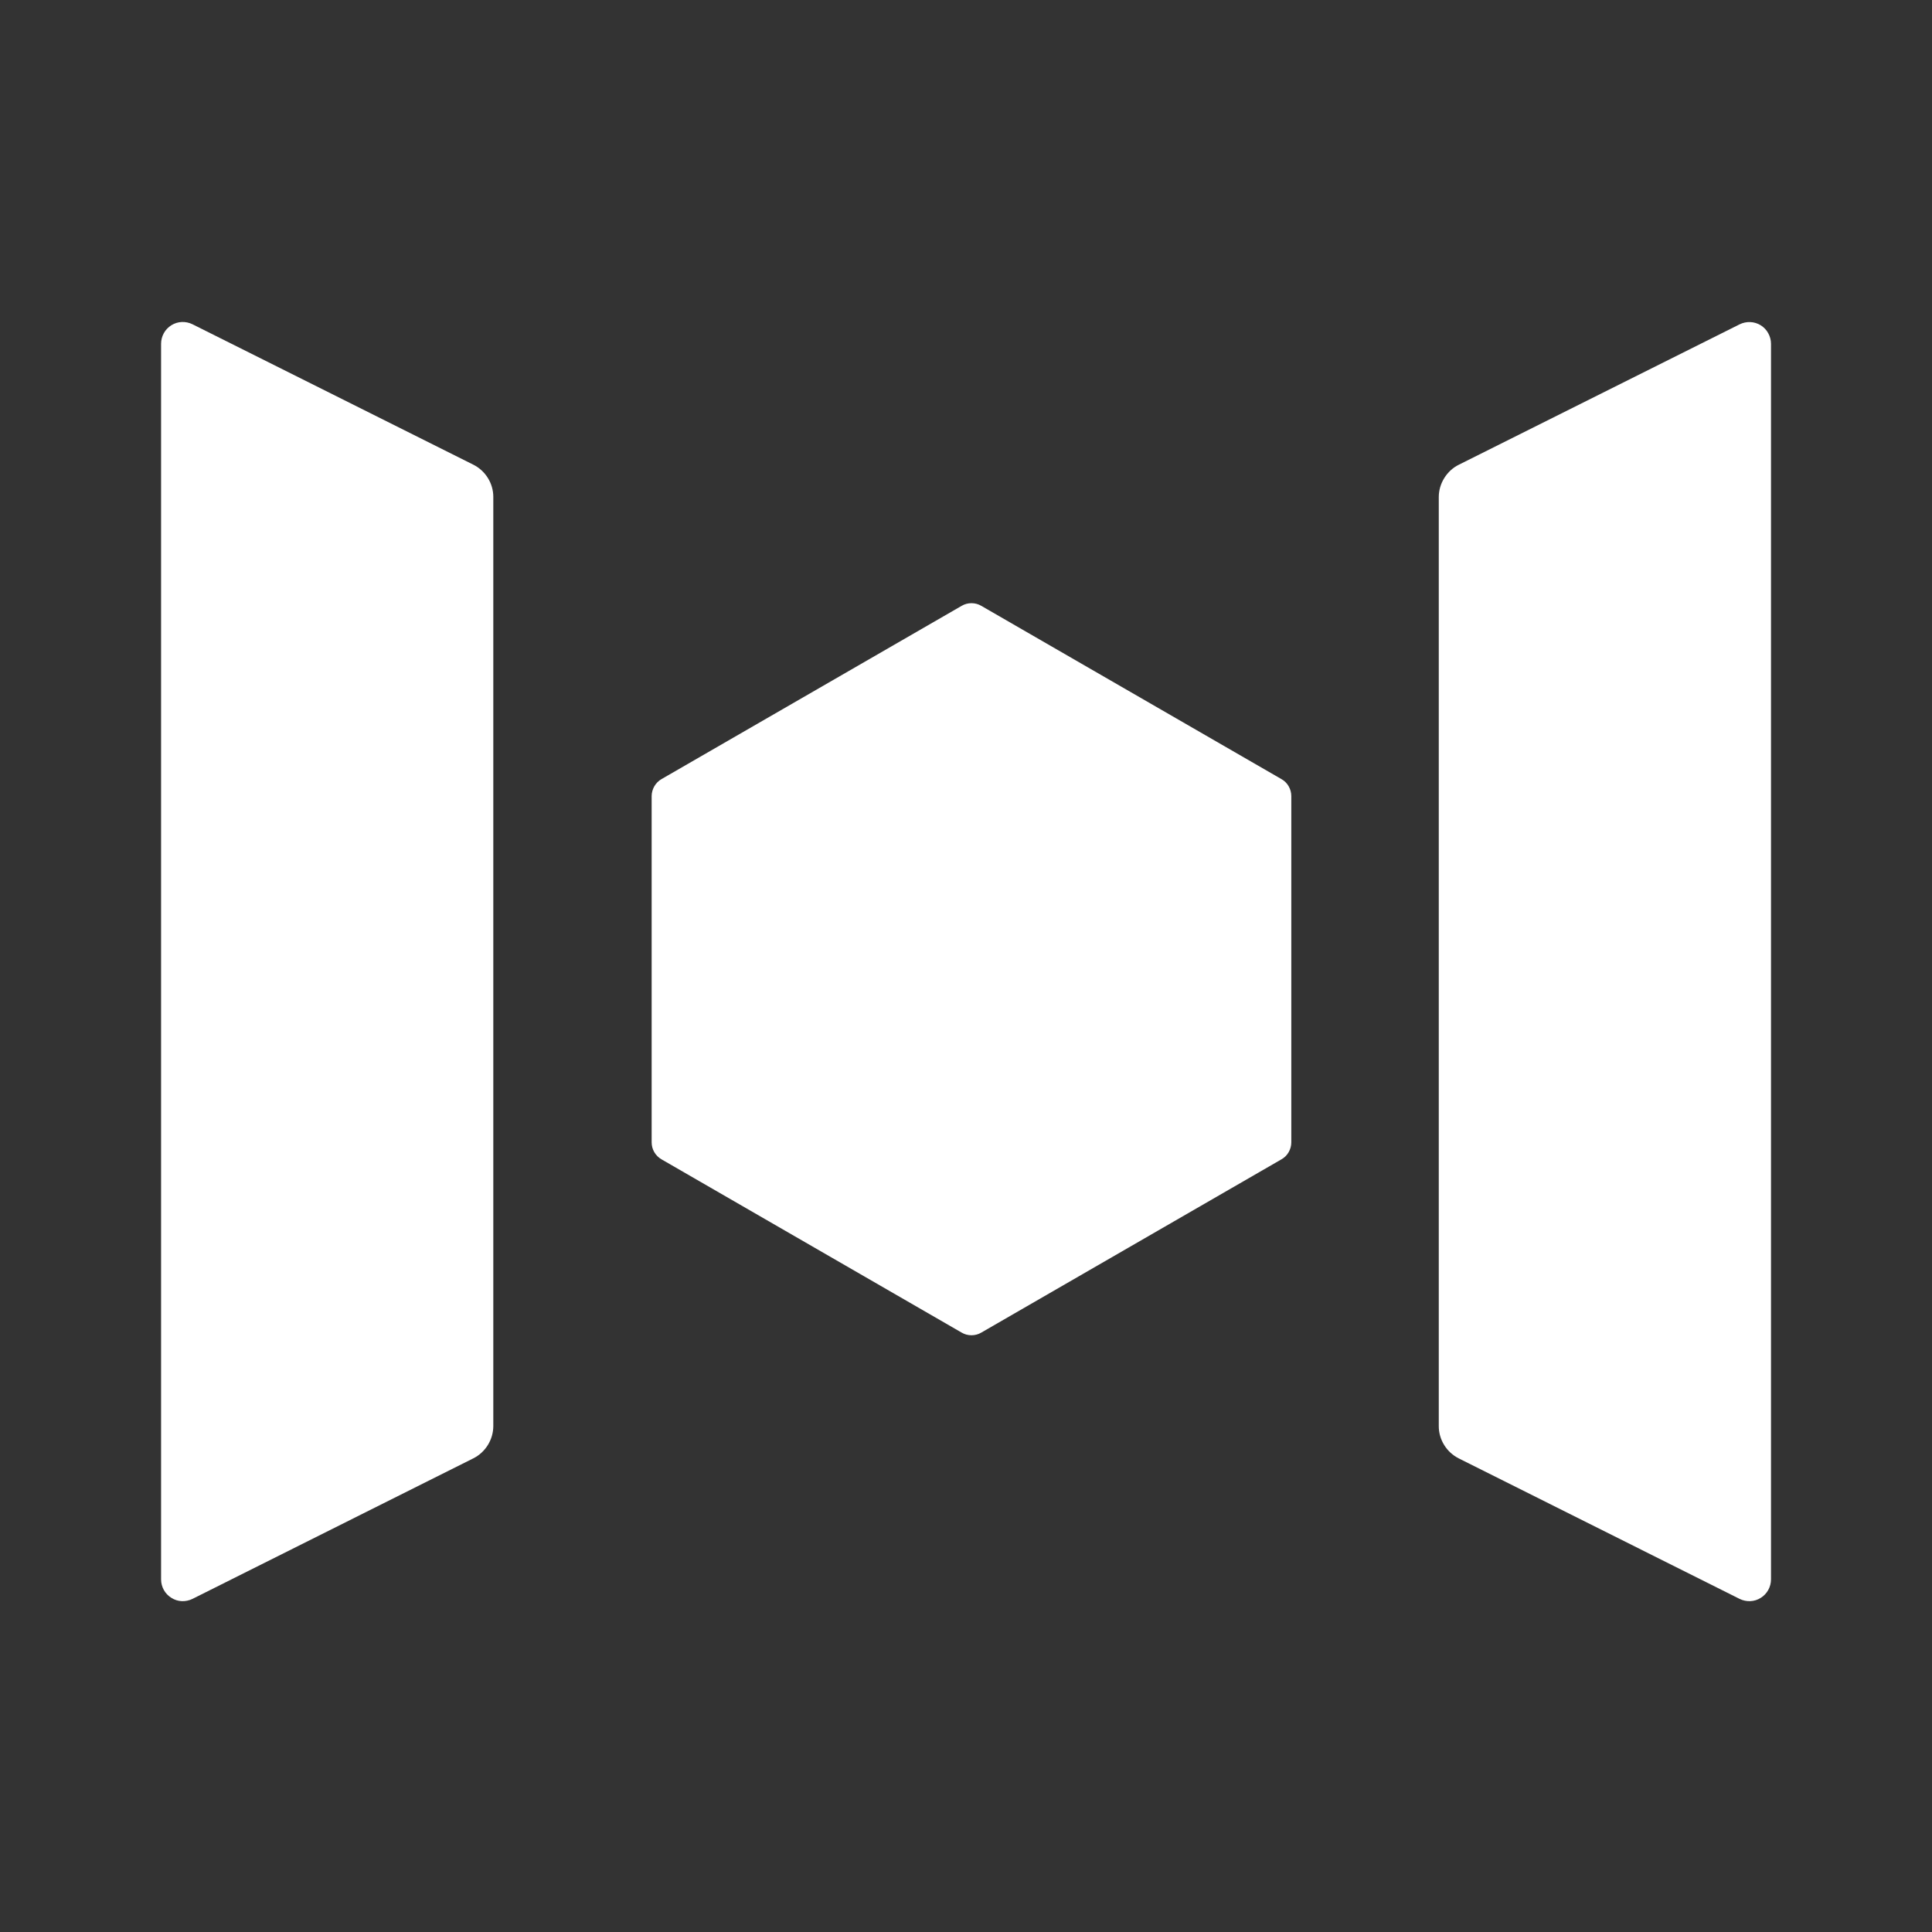 <svg width="24" height="24" viewBox="0 0 24 24" fill="none" xmlns="http://www.w3.org/2000/svg">
<rect x="0" y="0" width="24" height="24" fill="#333333" stroke="none"/>
<path d="M16.041 14.19V9.89C16.041 9.847 16.03 9.805 16.008 9.767C15.987 9.73 15.956 9.699 15.918 9.678L12.19 7.526C12.153 7.504 12.111 7.493 12.068 7.493C12.025 7.493 11.983 7.504 11.946 7.526L8.218 9.678C8.181 9.699 8.15 9.73 8.128 9.768C8.107 9.805 8.095 9.847 8.095 9.89V14.19C8.095 14.233 8.106 14.275 8.128 14.313C8.15 14.35 8.181 14.381 8.218 14.402L11.946 16.554C11.983 16.576 12.025 16.587 12.068 16.587C12.111 16.587 12.153 16.576 12.19 16.554L15.918 14.402C15.956 14.381 15.987 14.35 16.008 14.313C16.03 14.275 16.041 14.233 16.041 14.19Z" fill="#ffffff"/>
<path d="M5.878 18.117L2.391 19.862C2.35 19.882 2.304 19.892 2.258 19.89C2.212 19.888 2.168 19.874 2.129 19.849C2.09 19.825 2.057 19.791 2.035 19.751C2.013 19.711 2.001 19.666 2.001 19.62V4.27C2.001 4.224 2.013 4.179 2.035 4.139C2.057 4.098 2.09 4.065 2.129 4.04C2.168 4.016 2.212 4.002 2.258 4C2.304 3.998 2.35 4.008 2.391 4.028L5.879 5.772C5.953 5.809 6.016 5.866 6.06 5.937C6.104 6.007 6.128 6.089 6.128 6.172V17.714C6.128 17.798 6.104 17.88 6.06 17.951C6.016 18.022 5.953 18.08 5.878 18.117Z" fill="#ffffff"/>
<path d="M18.122 5.773L21.61 4.029C21.651 4.009 21.697 3.999 21.743 4.001C21.789 4.003 21.834 4.017 21.873 4.041C21.912 4.066 21.944 4.099 21.966 4.14C21.988 4.18 22 4.225 22 4.271V19.62C22 19.666 21.988 19.711 21.966 19.751C21.944 19.791 21.912 19.825 21.873 19.849C21.834 19.874 21.789 19.888 21.743 19.89C21.697 19.892 21.651 19.882 21.61 19.862L18.122 18.117C18.048 18.08 17.985 18.023 17.941 17.952C17.897 17.882 17.873 17.8 17.873 17.717V6.175C17.873 6.091 17.897 6.01 17.941 5.939C17.985 5.868 18.047 5.81 18.122 5.773Z" fill="#ffffff"/>
</svg>
